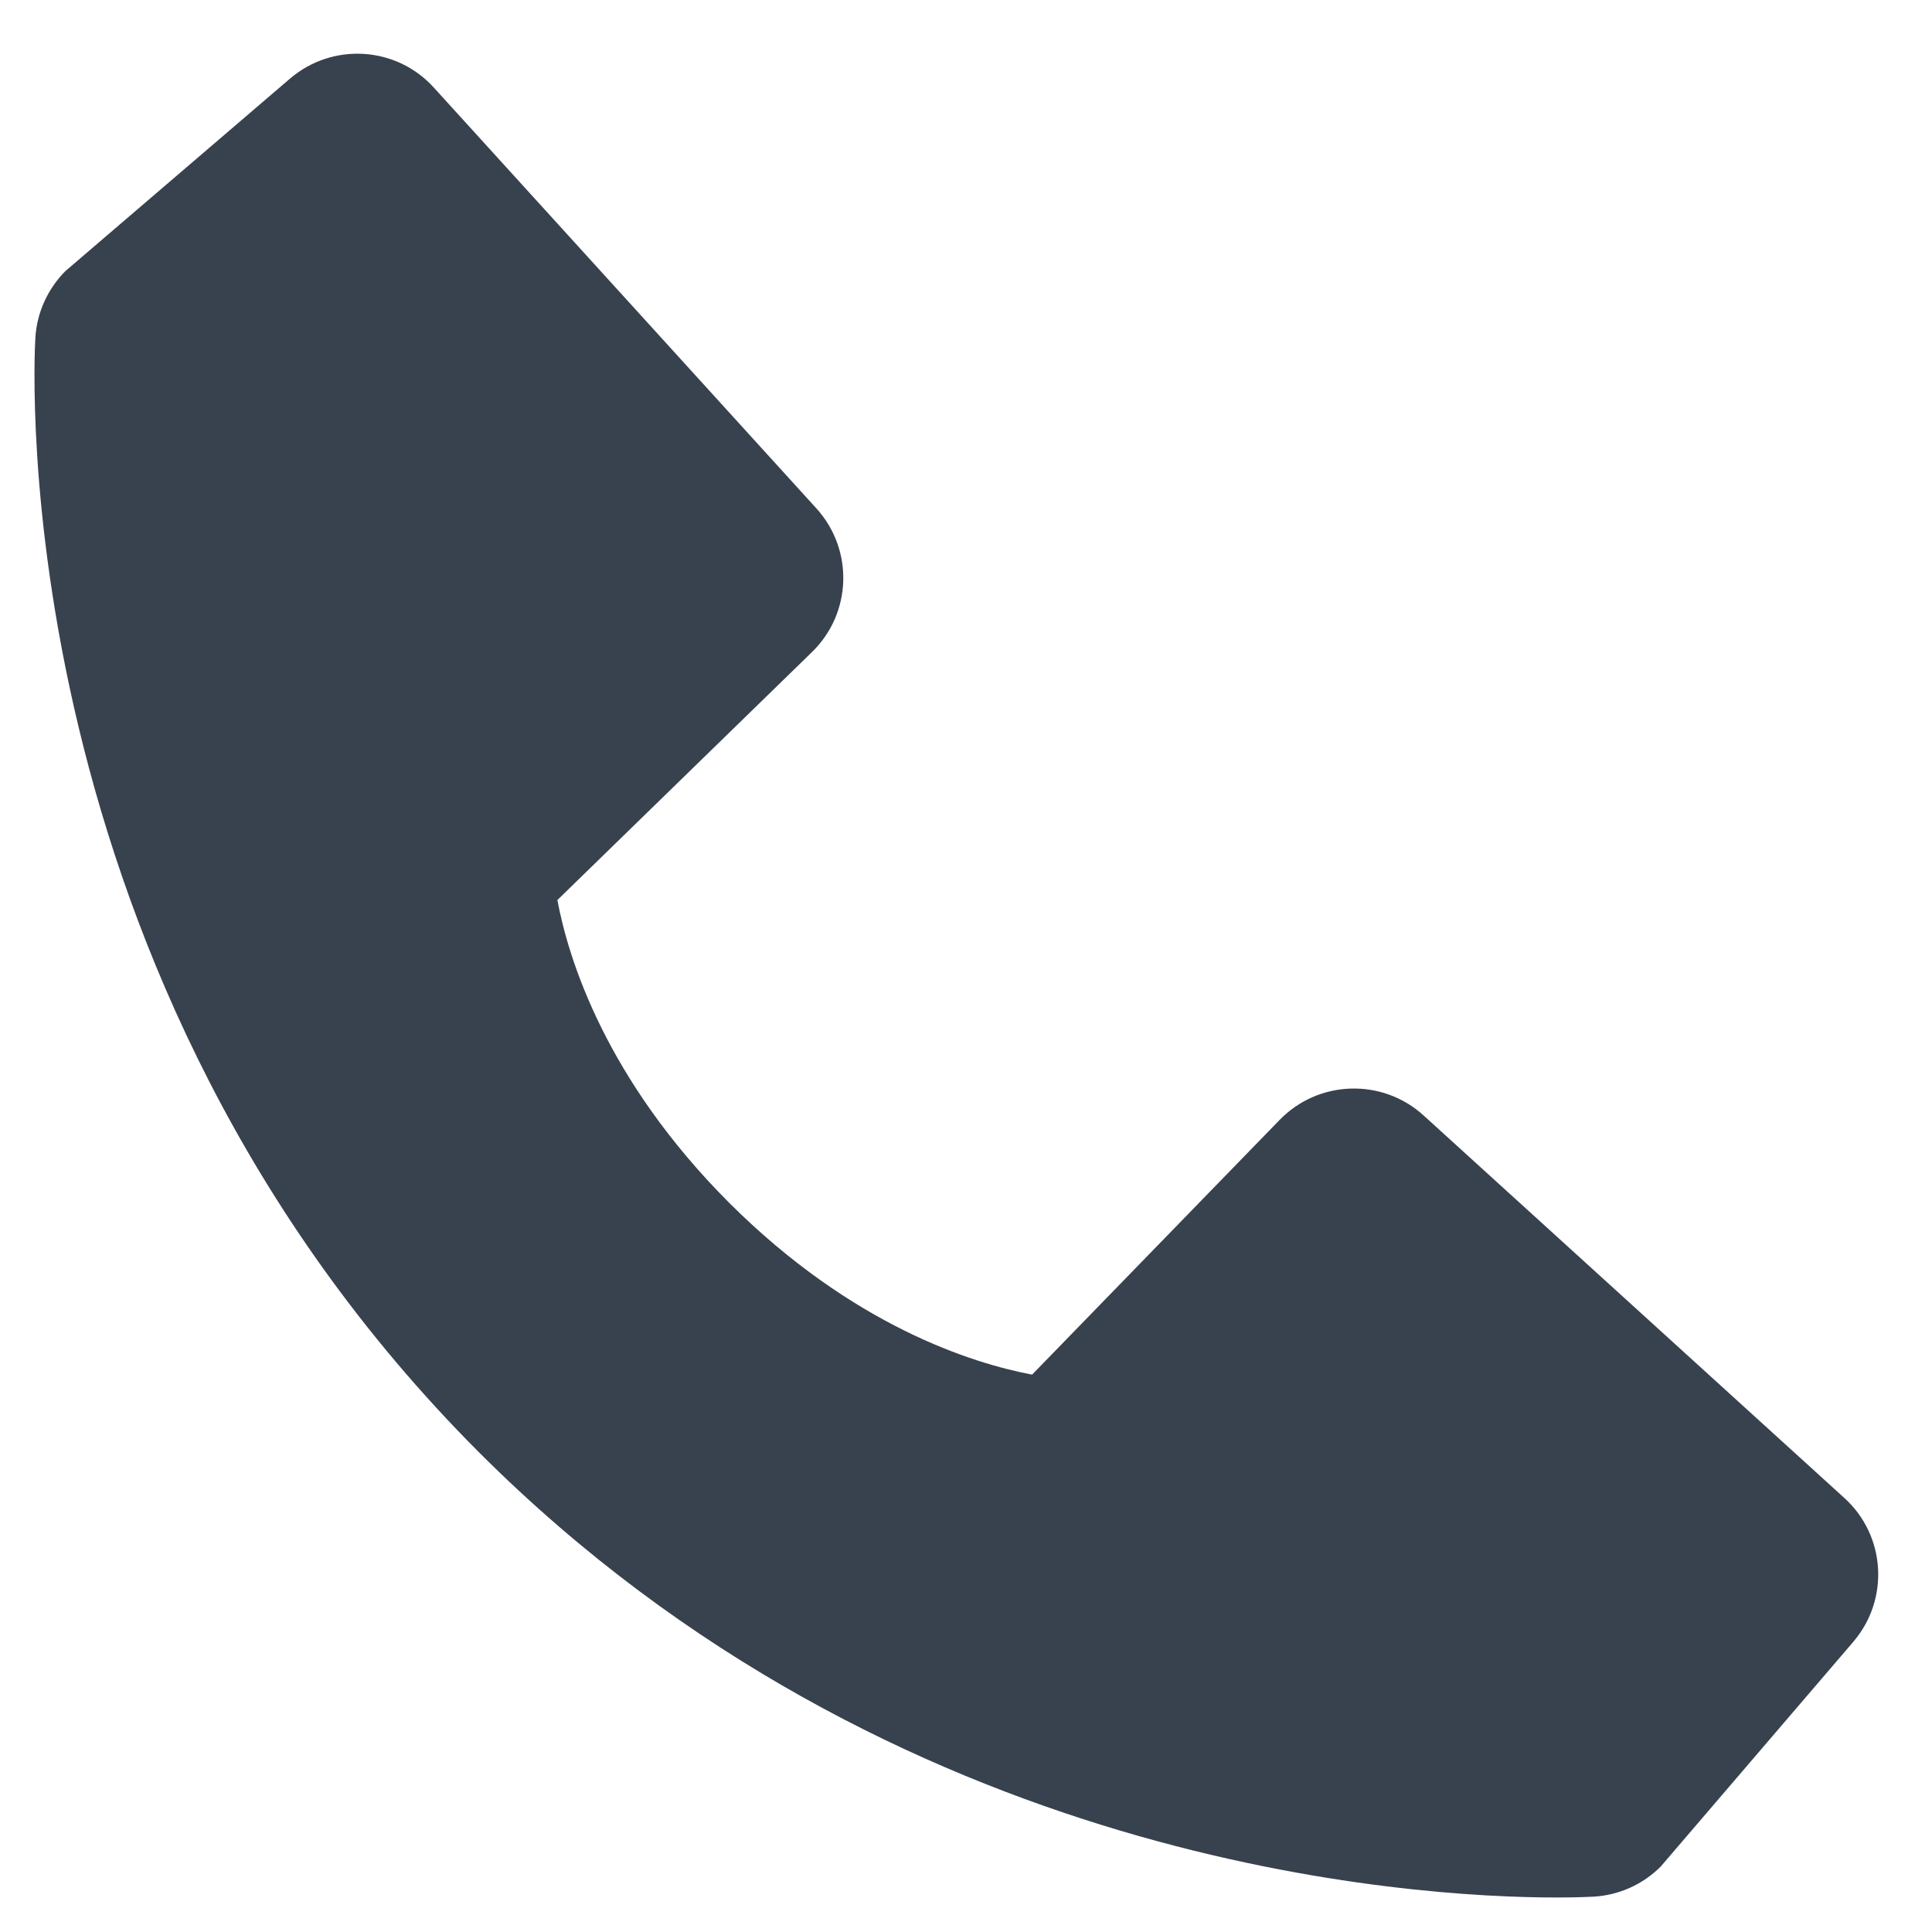 <svg width="14" height="14" viewBox="0 0 14 14" fill="none" xmlns="http://www.w3.org/2000/svg">
<path d="M13.365 10.855L10.316 8.083C10.017 7.811 9.555 7.825 9.273 8.115L7.479 9.961C7.046 9.879 6.178 9.608 5.284 8.716C4.39 7.821 4.119 6.951 4.039 6.522L5.883 4.726C6.174 4.444 6.188 3.983 5.915 3.683L3.144 0.635C2.872 0.334 2.409 0.306 2.101 0.57L0.473 1.965C0.344 2.096 0.266 2.268 0.256 2.452C0.245 2.64 0.03 7.081 3.474 10.527C6.479 13.53 10.242 13.75 11.279 13.75C11.43 13.75 11.523 13.745 11.548 13.744C11.732 13.733 11.904 13.656 12.034 13.526L13.429 11.898C13.694 11.589 13.665 11.127 13.365 10.855Z" fill="#38424E"/>
</svg>

